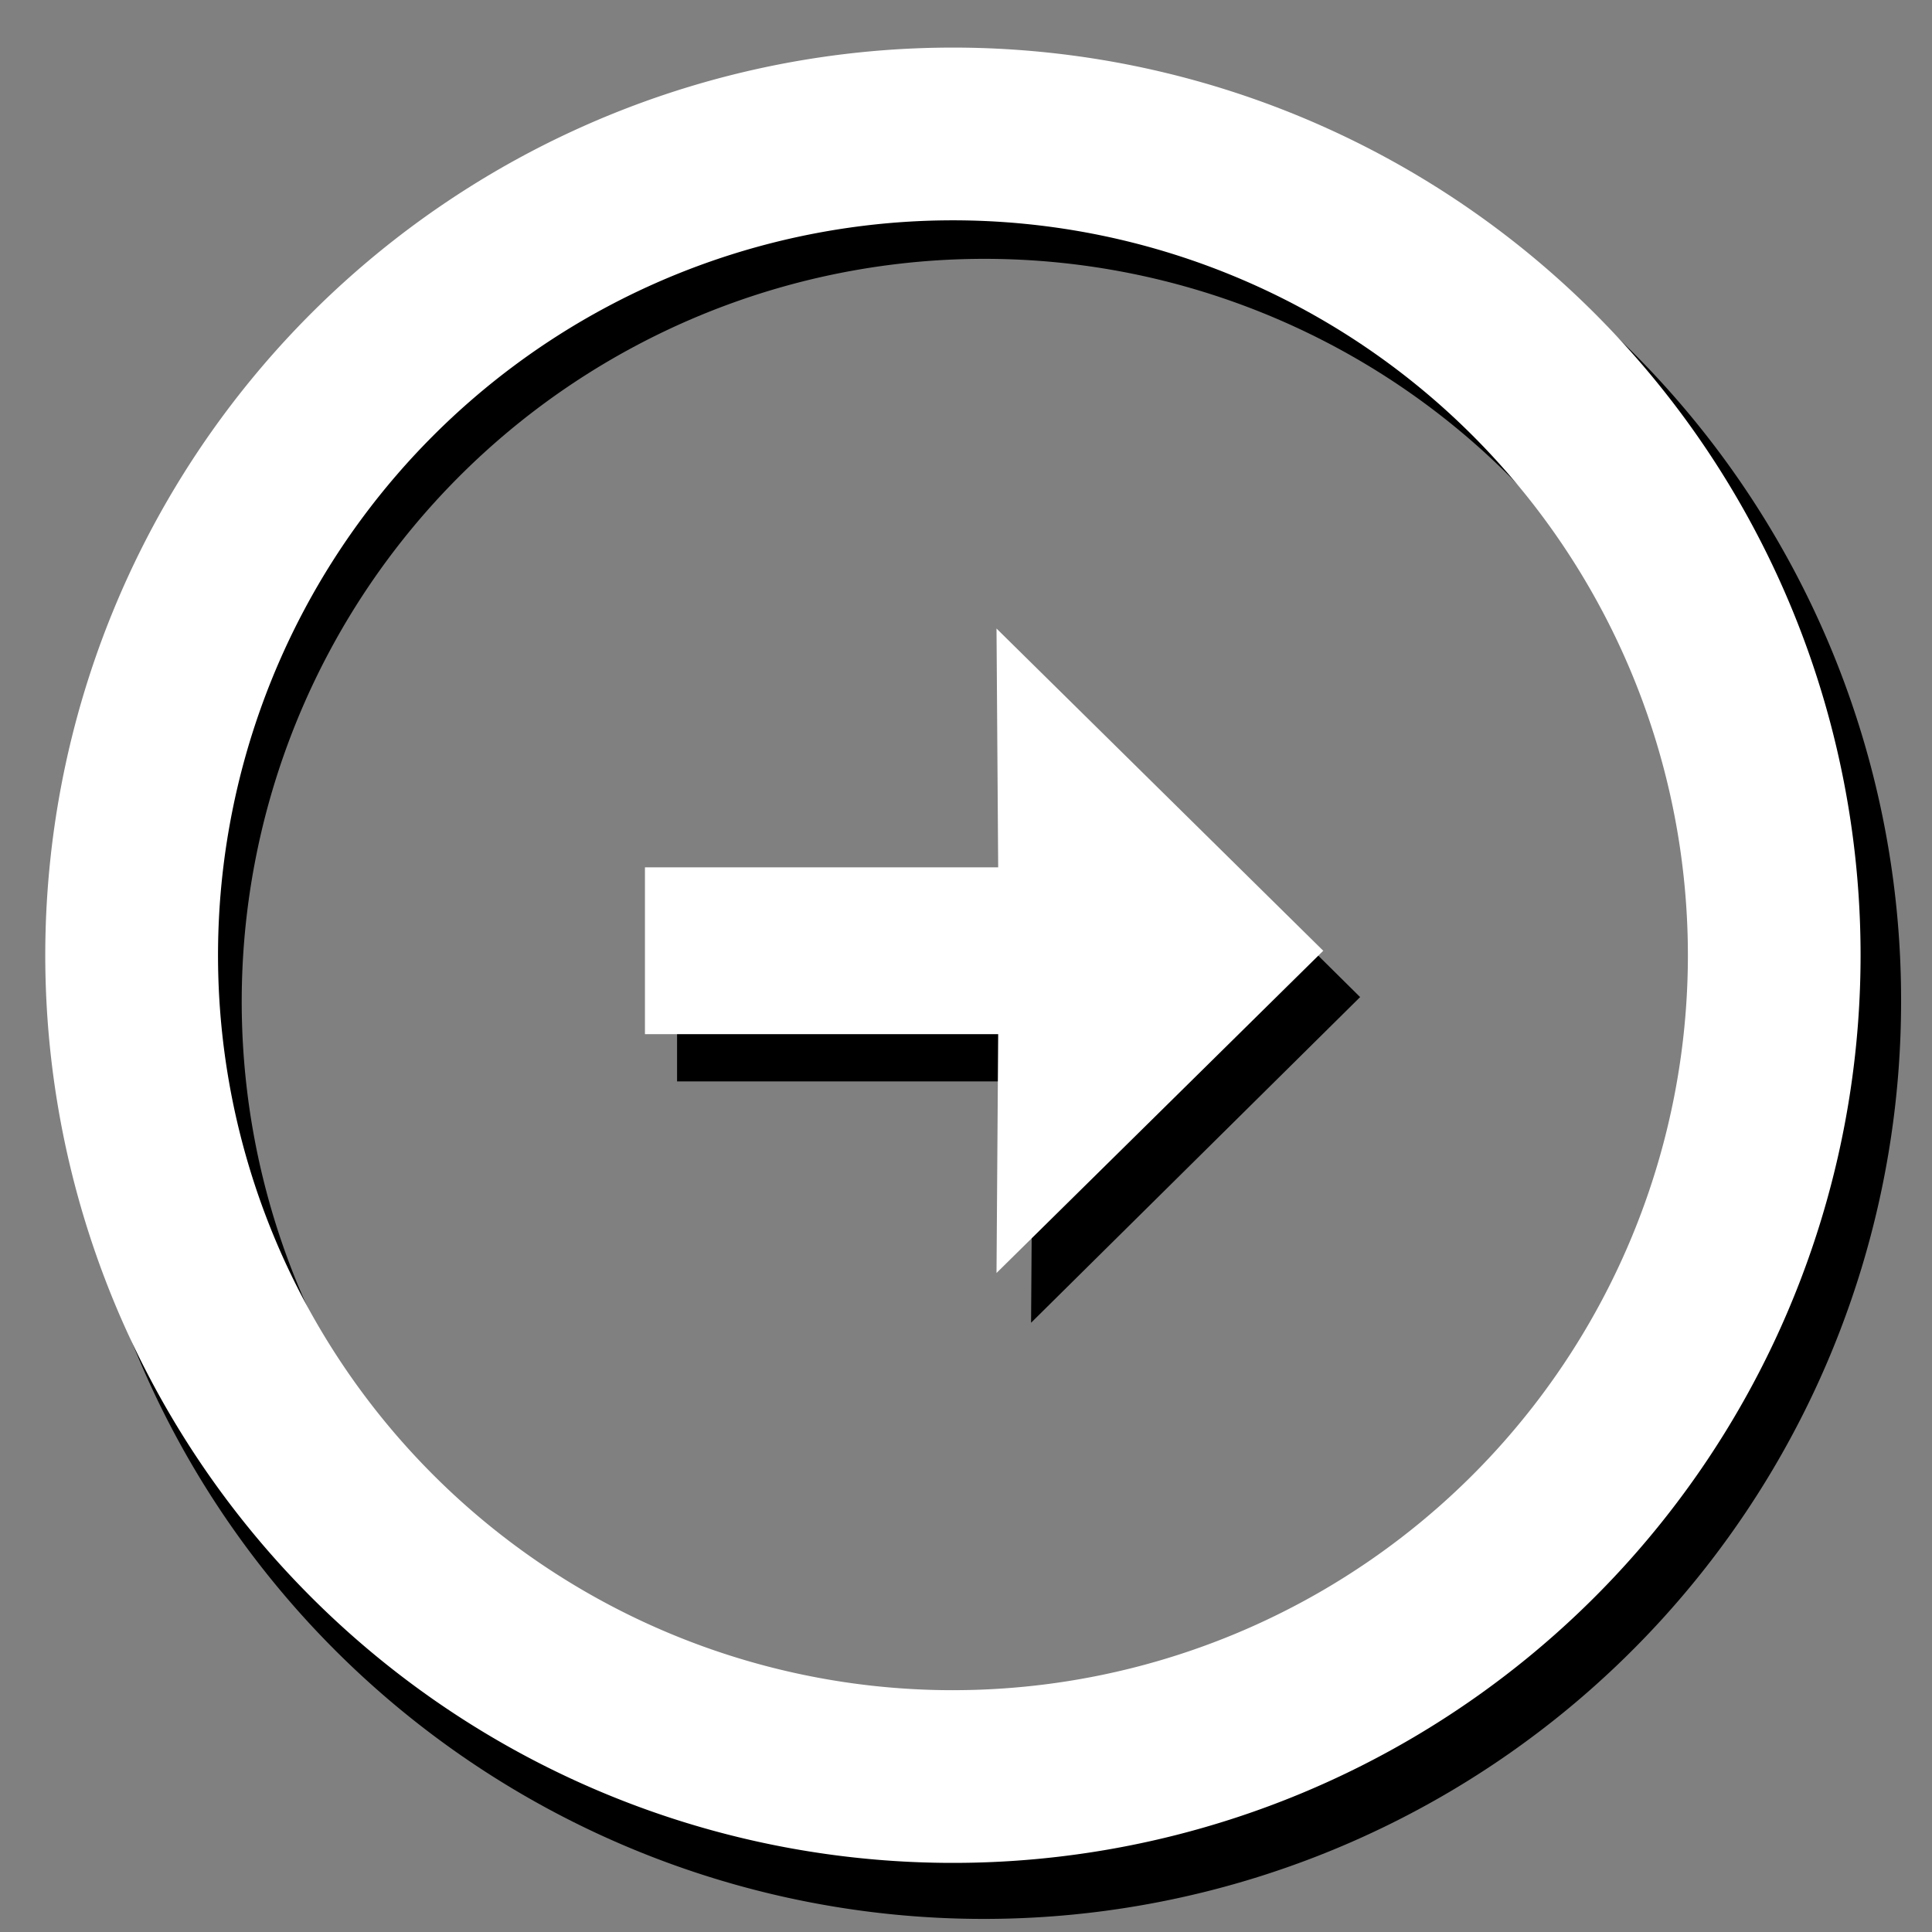 <svg id="Layer_1" data-name="Layer 1" xmlns="http://www.w3.org/2000/svg" viewBox="0 0 125 125">
  <rect x="0" y="0" width="125" height="125" fill="#808080" stroke="none"/>
  <defs>
    <style>
      .cls-1 {
        fill: #fff;
      }
    </style>
  </defs>
  <title>learn</title>
  <path d="M63.877,5.454A59.35,59.35,0,1,0,123,64.8,59.239,59.239,0,0,0,63.877,5.454Zm0,107.407A48.057,48.057,0,1,1,111.753,64.8,47.967,47.967,0,0,1,63.877,112.86Zm2.942-53.8H43.806V69.965H66.819L66.71,85.582,88,64.511,66.71,43.44Z"/>
  <path class="cls-1" d="M61.661,3.079A58.725,58.725,0,1,0,120.379,61.8,58.722,58.722,0,0,0,61.661,3.079Zm0,106.276A47.55,47.55,0,1,1,109.206,61.8,47.548,47.548,0,0,1,61.661,109.354Zm2.921-53.237H41.728V66.911H64.582L64.474,82.363,85.615,61.514,64.474,40.665Z"/>
</svg>
